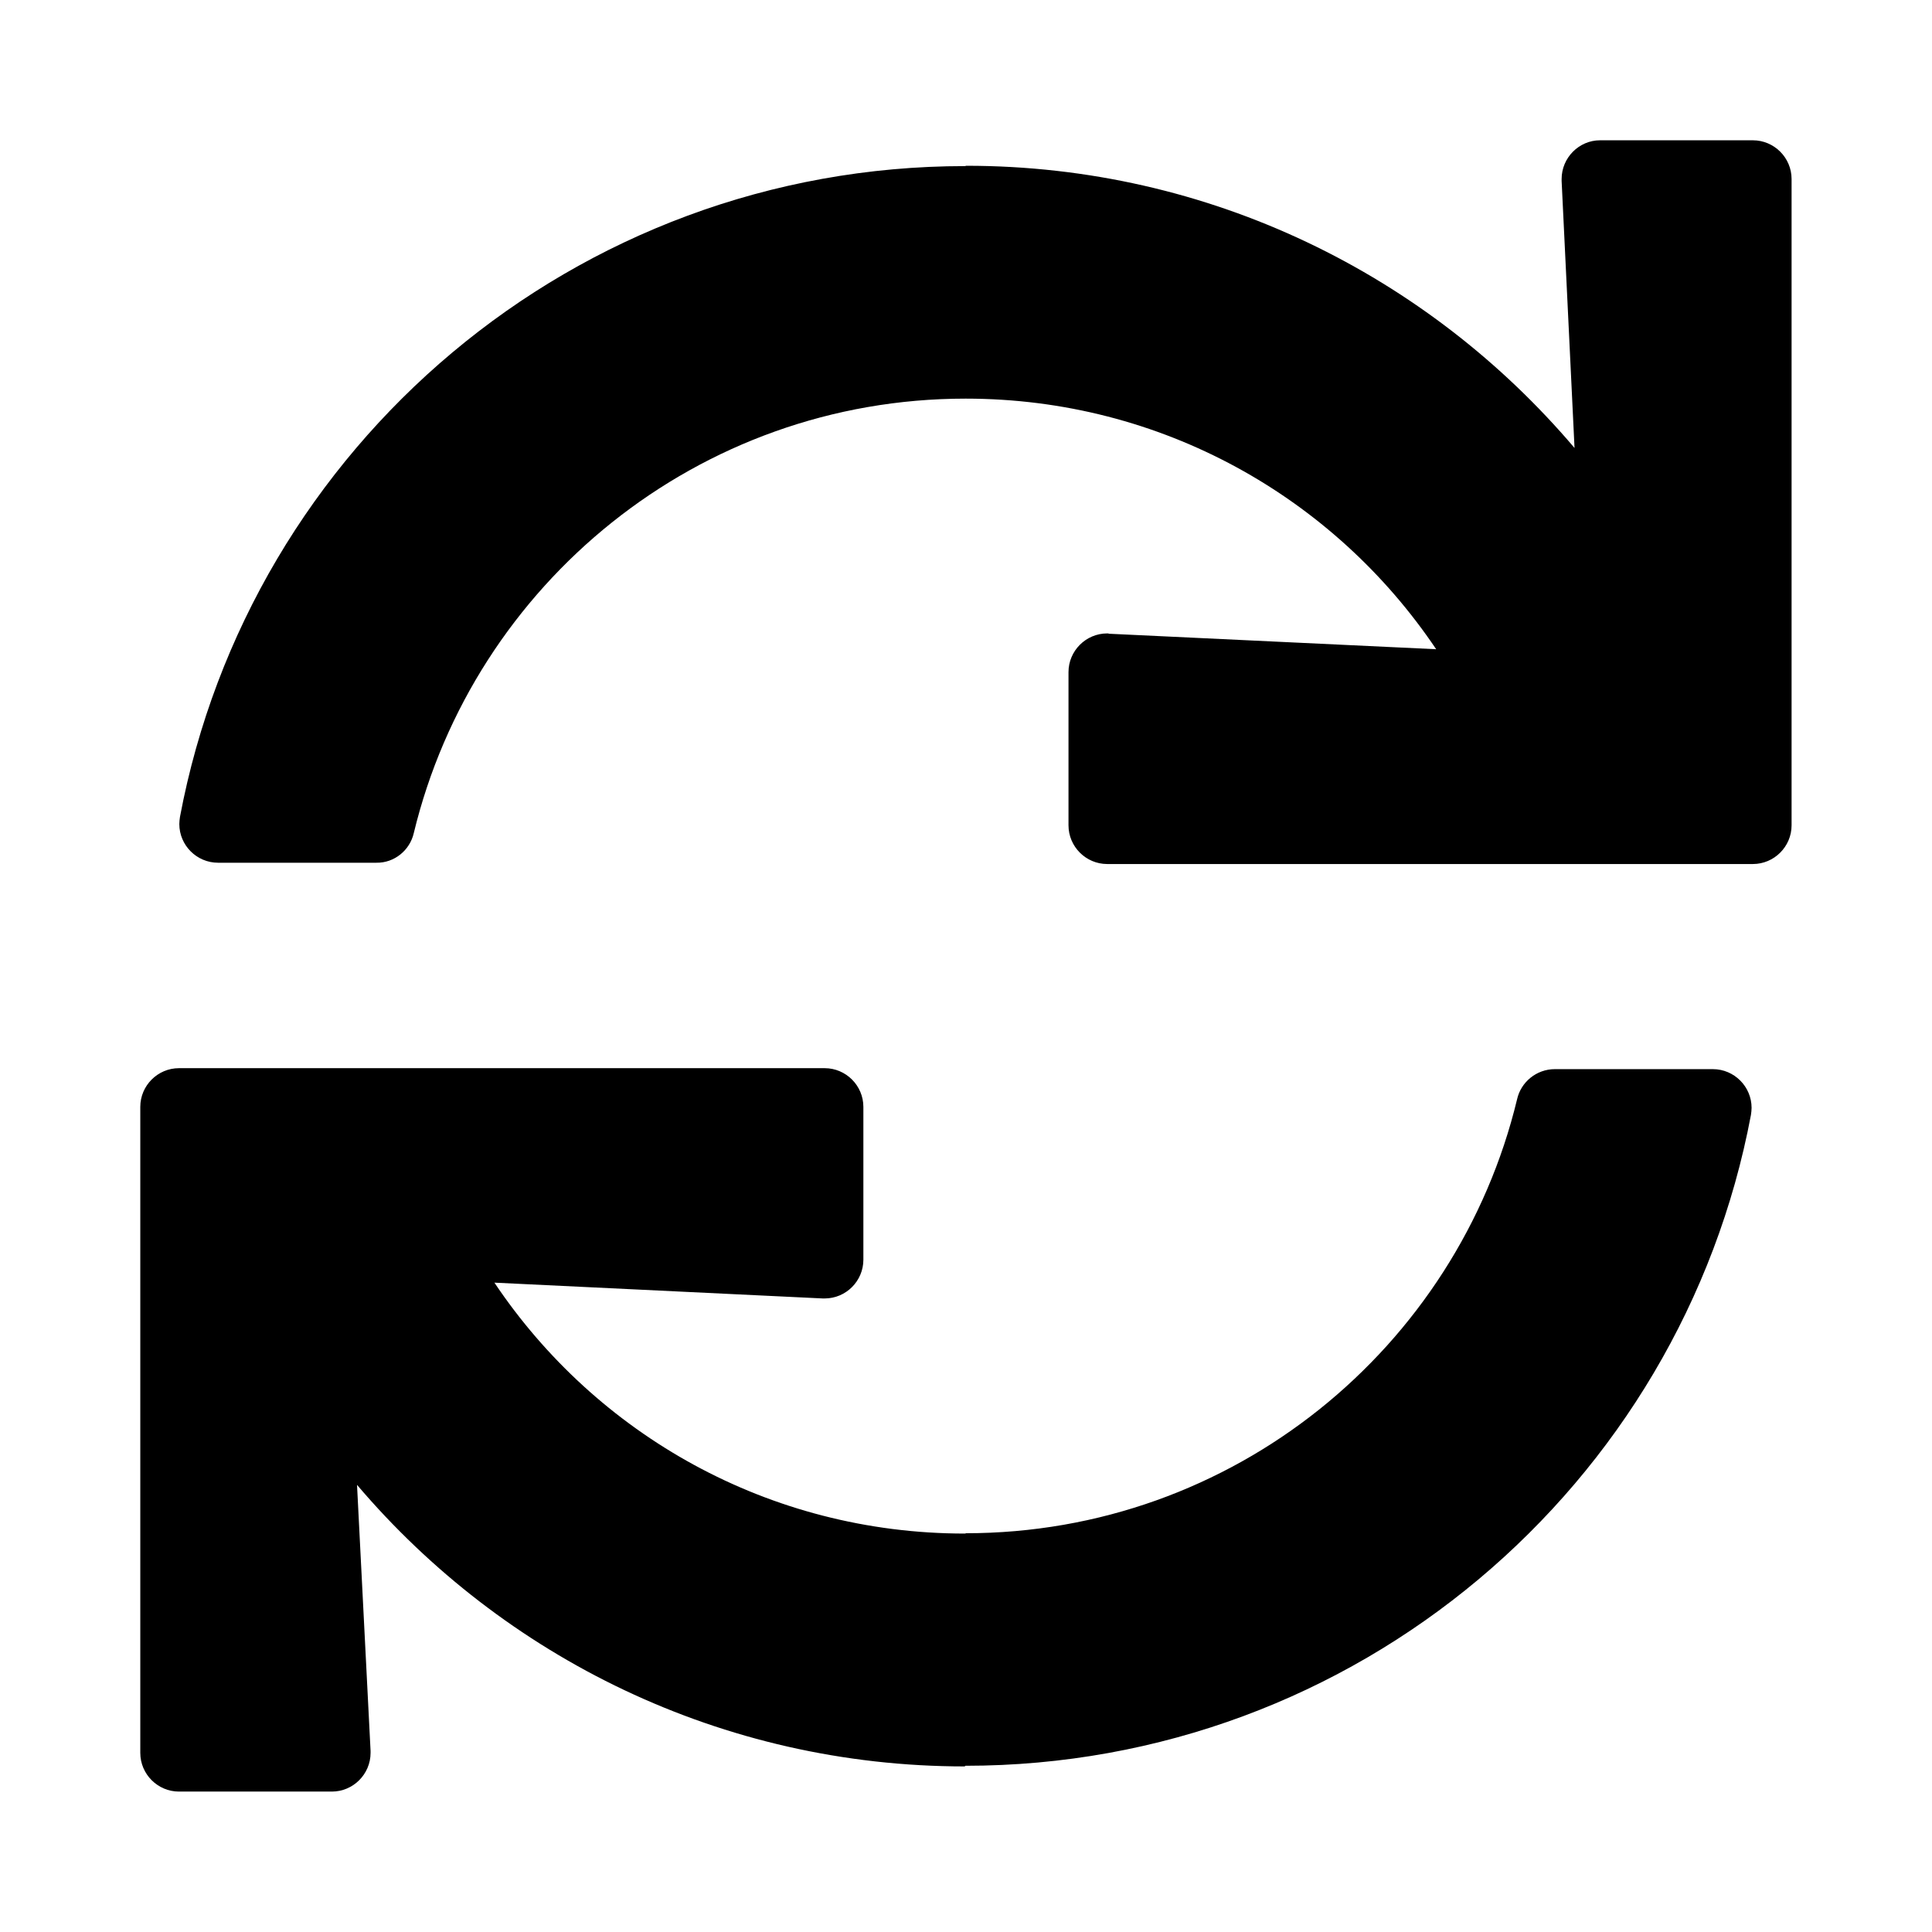<svg xmlns="http://www.w3.org/2000/svg" width="100%" height="100%" viewBox="0 0 599.04 599.04"><path fill="currentColor" d="M484.2 56.1c0-0.2 0-0.4 0-0.6 0-6.6 5.4-12 11.9-12h47.4c6.6 0 12 5.4 12 12v200.4c0 6.6-5.4 12-12 12h-200.2c-6.6 0-12-5.4-12-12v-47.4c0 0 0 0 0-0.1 0-6.6 5.4-12 12-12 0.2 0 0.4 0 0.6 0.1l101.4 4.8c-31.6-47-85.1-77.7-145.9-77.7-82.9 0-152.4 57.4-171.1 134.7-1.2 5.3-6 9.3-11.6 9.2h-49.1c-6.6 0-12-5.4-12-12 0-0.7 0.1-1.5 0.2-2.2 21.6-114.9 122.4-201.8 243.5-201.8 0.1 0 0.1-0.1 0.3-0.1 75.6 0 143.2 34 188.6 87.5zM299.4 475.5c0 0 0-0.1 0-0.1 82.9 0 152.4-57.4 171-134.6 1.2-5.3 6-9.3 11.7-9.3h49c6.6 0 12 5.4 12 12 0 0.7-0.1 1.5-0.2 2.2-21.6 114.9-122.4 201.8-243.6 201.8-0.1 0-0.1 0.1-0.1 0.2-75.5 0-143.1-33.9-188.5-87.3l4.2 82.5c0 0.2 0 0.4 0 0.6 0 6.6-5.4 12-12 12h0-47.4c-6.6 0-12-5.4-12-12v-200.3c0-6.6 5.4-12 12-12h200.2c6.6 0 12 5.4 12 12v47.4c0 0 0 0 0 0 0 6.6-5.4 12-12 12-0.2 0-0.4 0-0.6 0l-101.8-4.9c31.5 47 85 77.8 145.9 77.8h0.1z" /></svg>